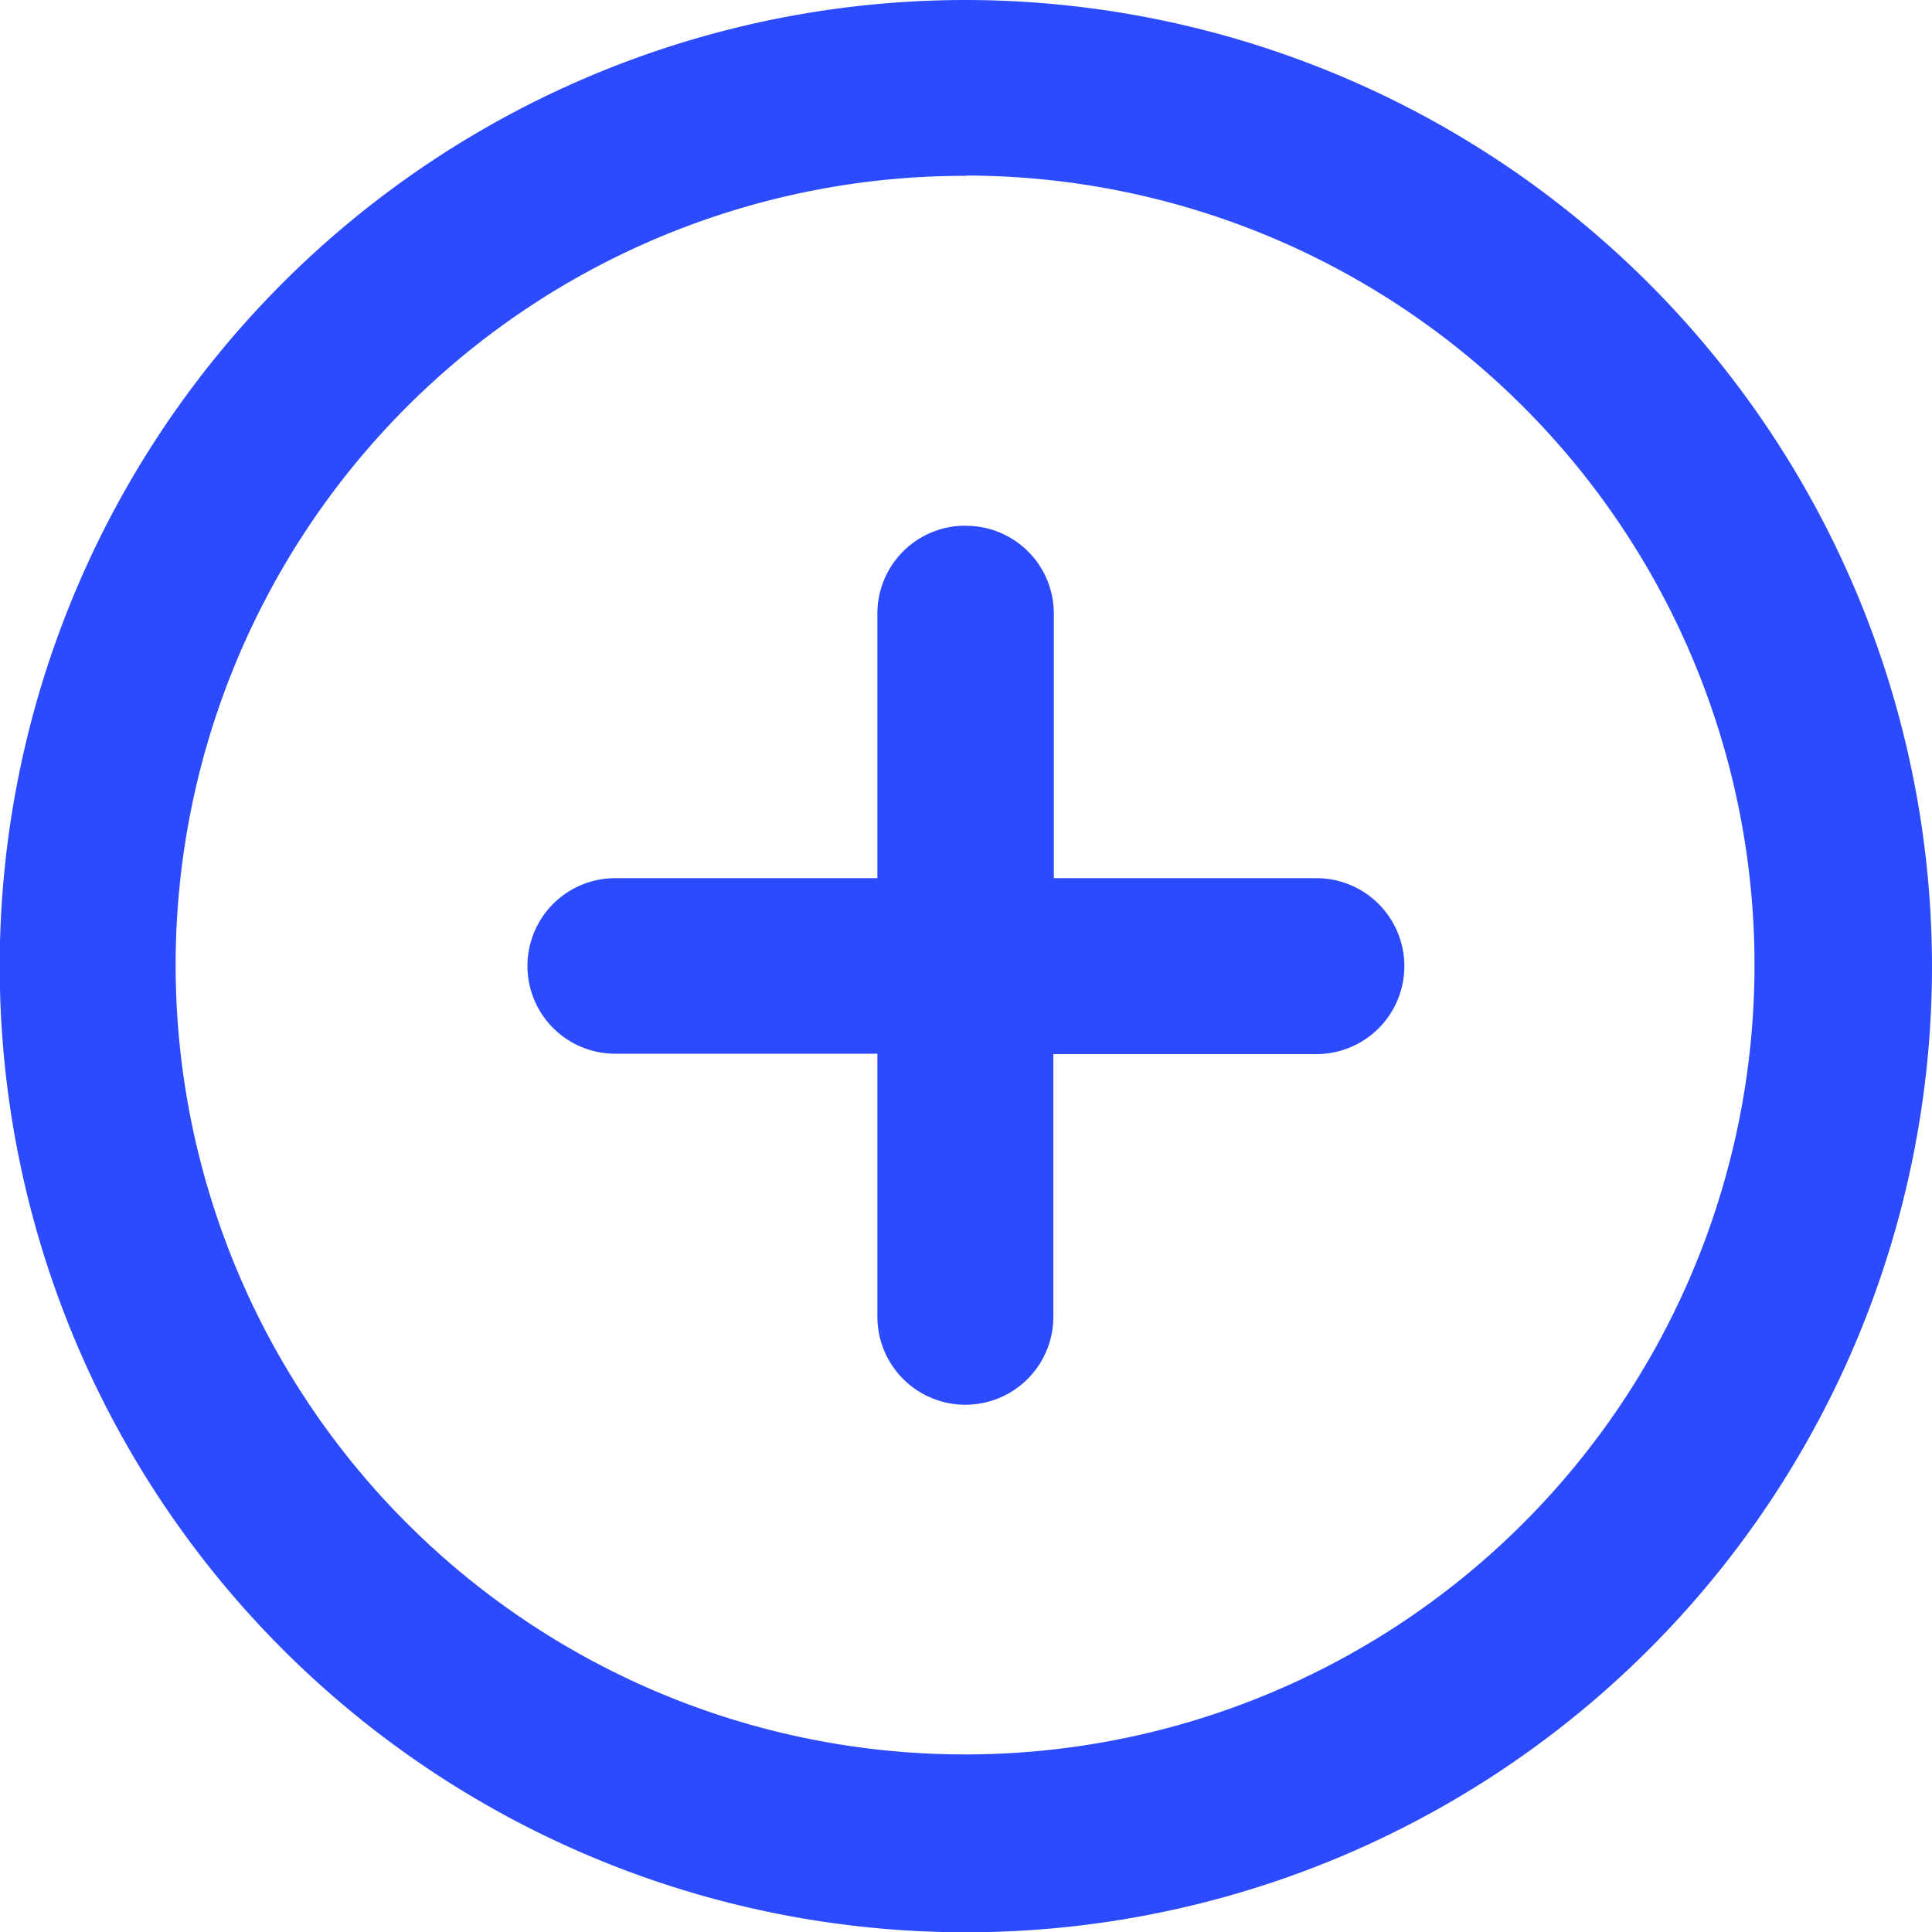 <svg xmlns="http://www.w3.org/2000/svg" width="20.117" height="20.12" viewBox="0 0 20.117 20.12">
  <g id="Group_45323" data-name="Group 45323" transform="translate(-0.264 -0.264)">
    <path id="Path_75977" data-name="Path 75977" d="M10.326.264A10.06,10.06,0,1,0,20.381,10.322,10.072,10.072,0,0,0,10.326.264Zm0,1.828A8.22,8.22,0,1,1,4.5,4.5a8.21,8.21,0,0,1,5.824-2.405Zm-.014,3.646A.914.914,0,0,0,9.4,6.67V9.408H6.67a.914.914,0,0,0,0,1.828H9.4v2.739a.916.916,0,0,0,1.832,0V11.24h2.739a.916.916,0,1,0,0-1.832H11.237V6.67a.914.914,0,0,0-.924-.931Z" fill="#2c4bff" fill-rule="evenodd"/>
  </g>
</svg>
